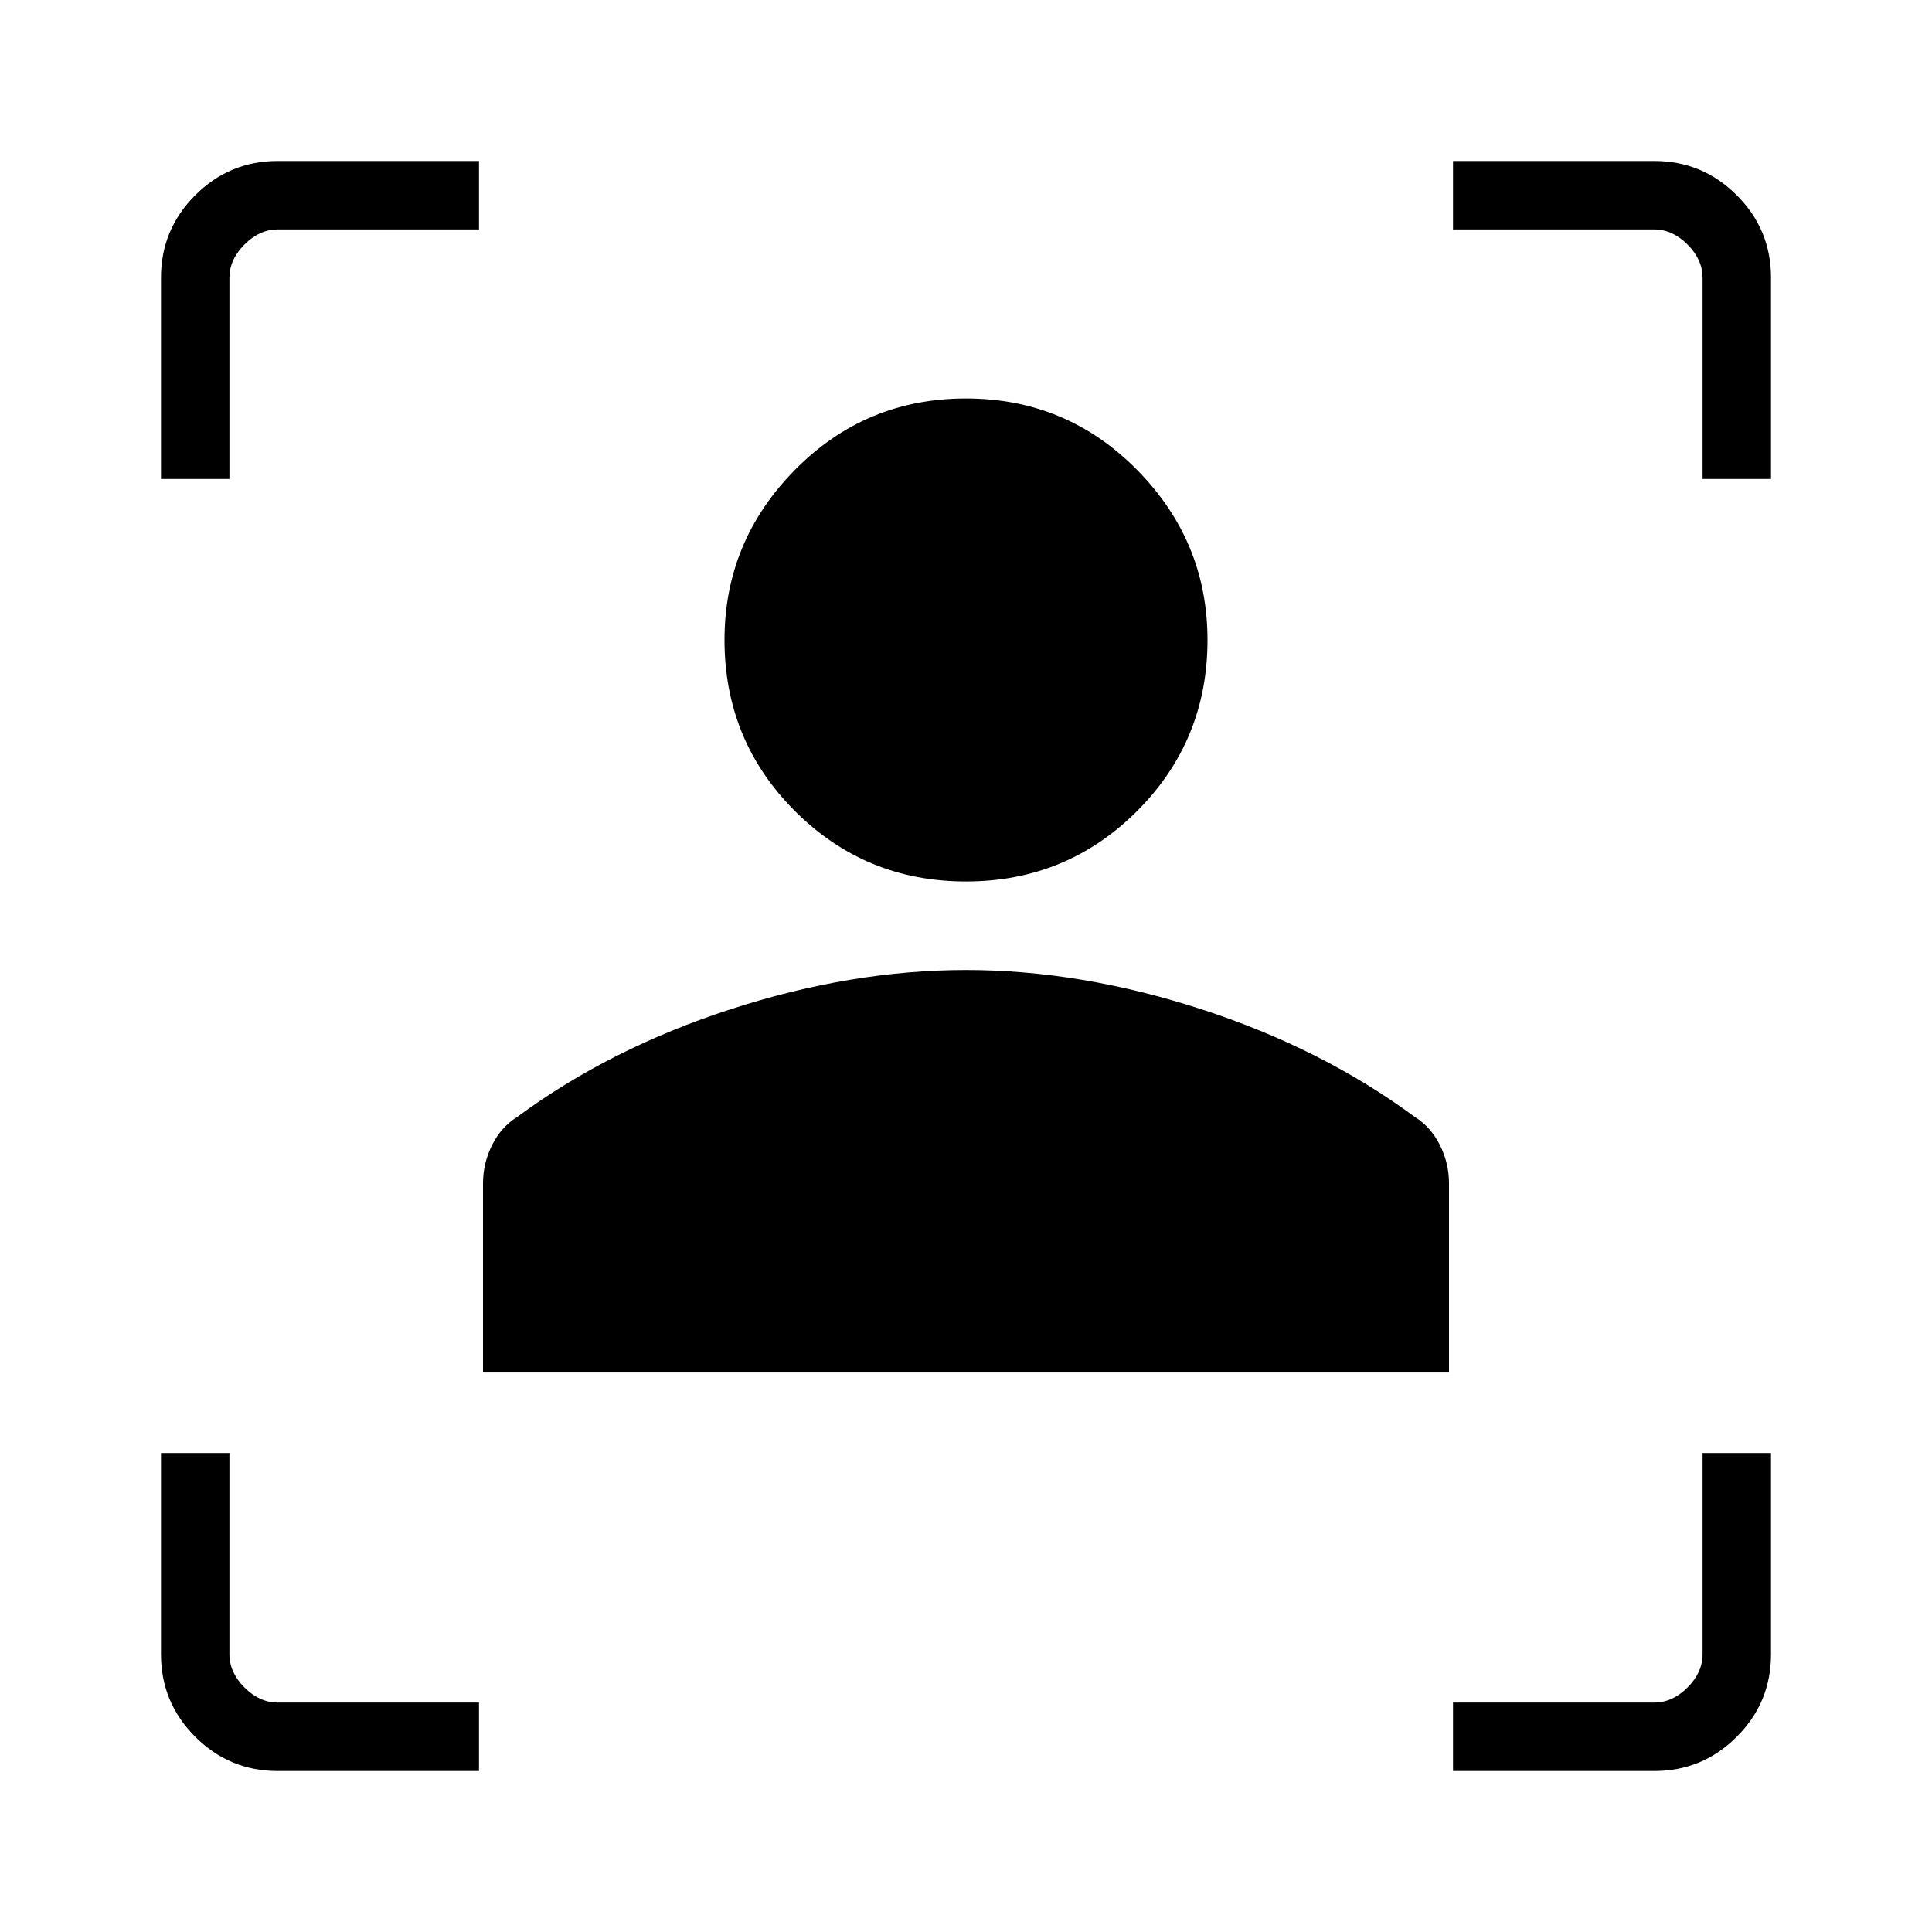 <svg xmlns="http://www.w3.org/2000/svg" height="40" width="40"><path d="M5.75 36.667q-1 0-1.708-.709-.709-.708-.709-1.708v-4.167H4.75v4.167q0 .375.312.688.313.312.688.312h4.167v1.417Zm24.333 0V35.25h4.167q.375 0 .688-.312.312-.313.312-.688v-4.167h1.417v4.167q0 1-.709 1.708-.708.709-1.708.709ZM10 28.417V24.5q0-.417.188-.792.187-.375.52-.583 1.917-1.417 4.417-2.229 2.5-.813 4.875-.813t4.875.813q2.5.812 4.417 2.229.333.208.52.583.188.375.188.792v3.917ZM20 18.25q-2.083 0-3.542-1.458Q15 15.333 15 13.25q0-2.042 1.458-3.521Q17.917 8.25 20 8.25q2.083 0 3.542 1.479Q25 11.208 25 13.25q0 2.083-1.458 3.542Q22.083 18.25 20 18.25ZM3.333 9.917V5.75q0-1 .709-1.708.708-.709 1.708-.709h4.167V4.75H5.75q-.375 0-.688.312-.312.313-.312.688v4.167Zm31.917 0V5.75q0-.375-.312-.688-.313-.312-.688-.312h-4.167V3.333h4.167q1 0 1.708.709.709.708.709 1.708v4.167Z"/></svg>